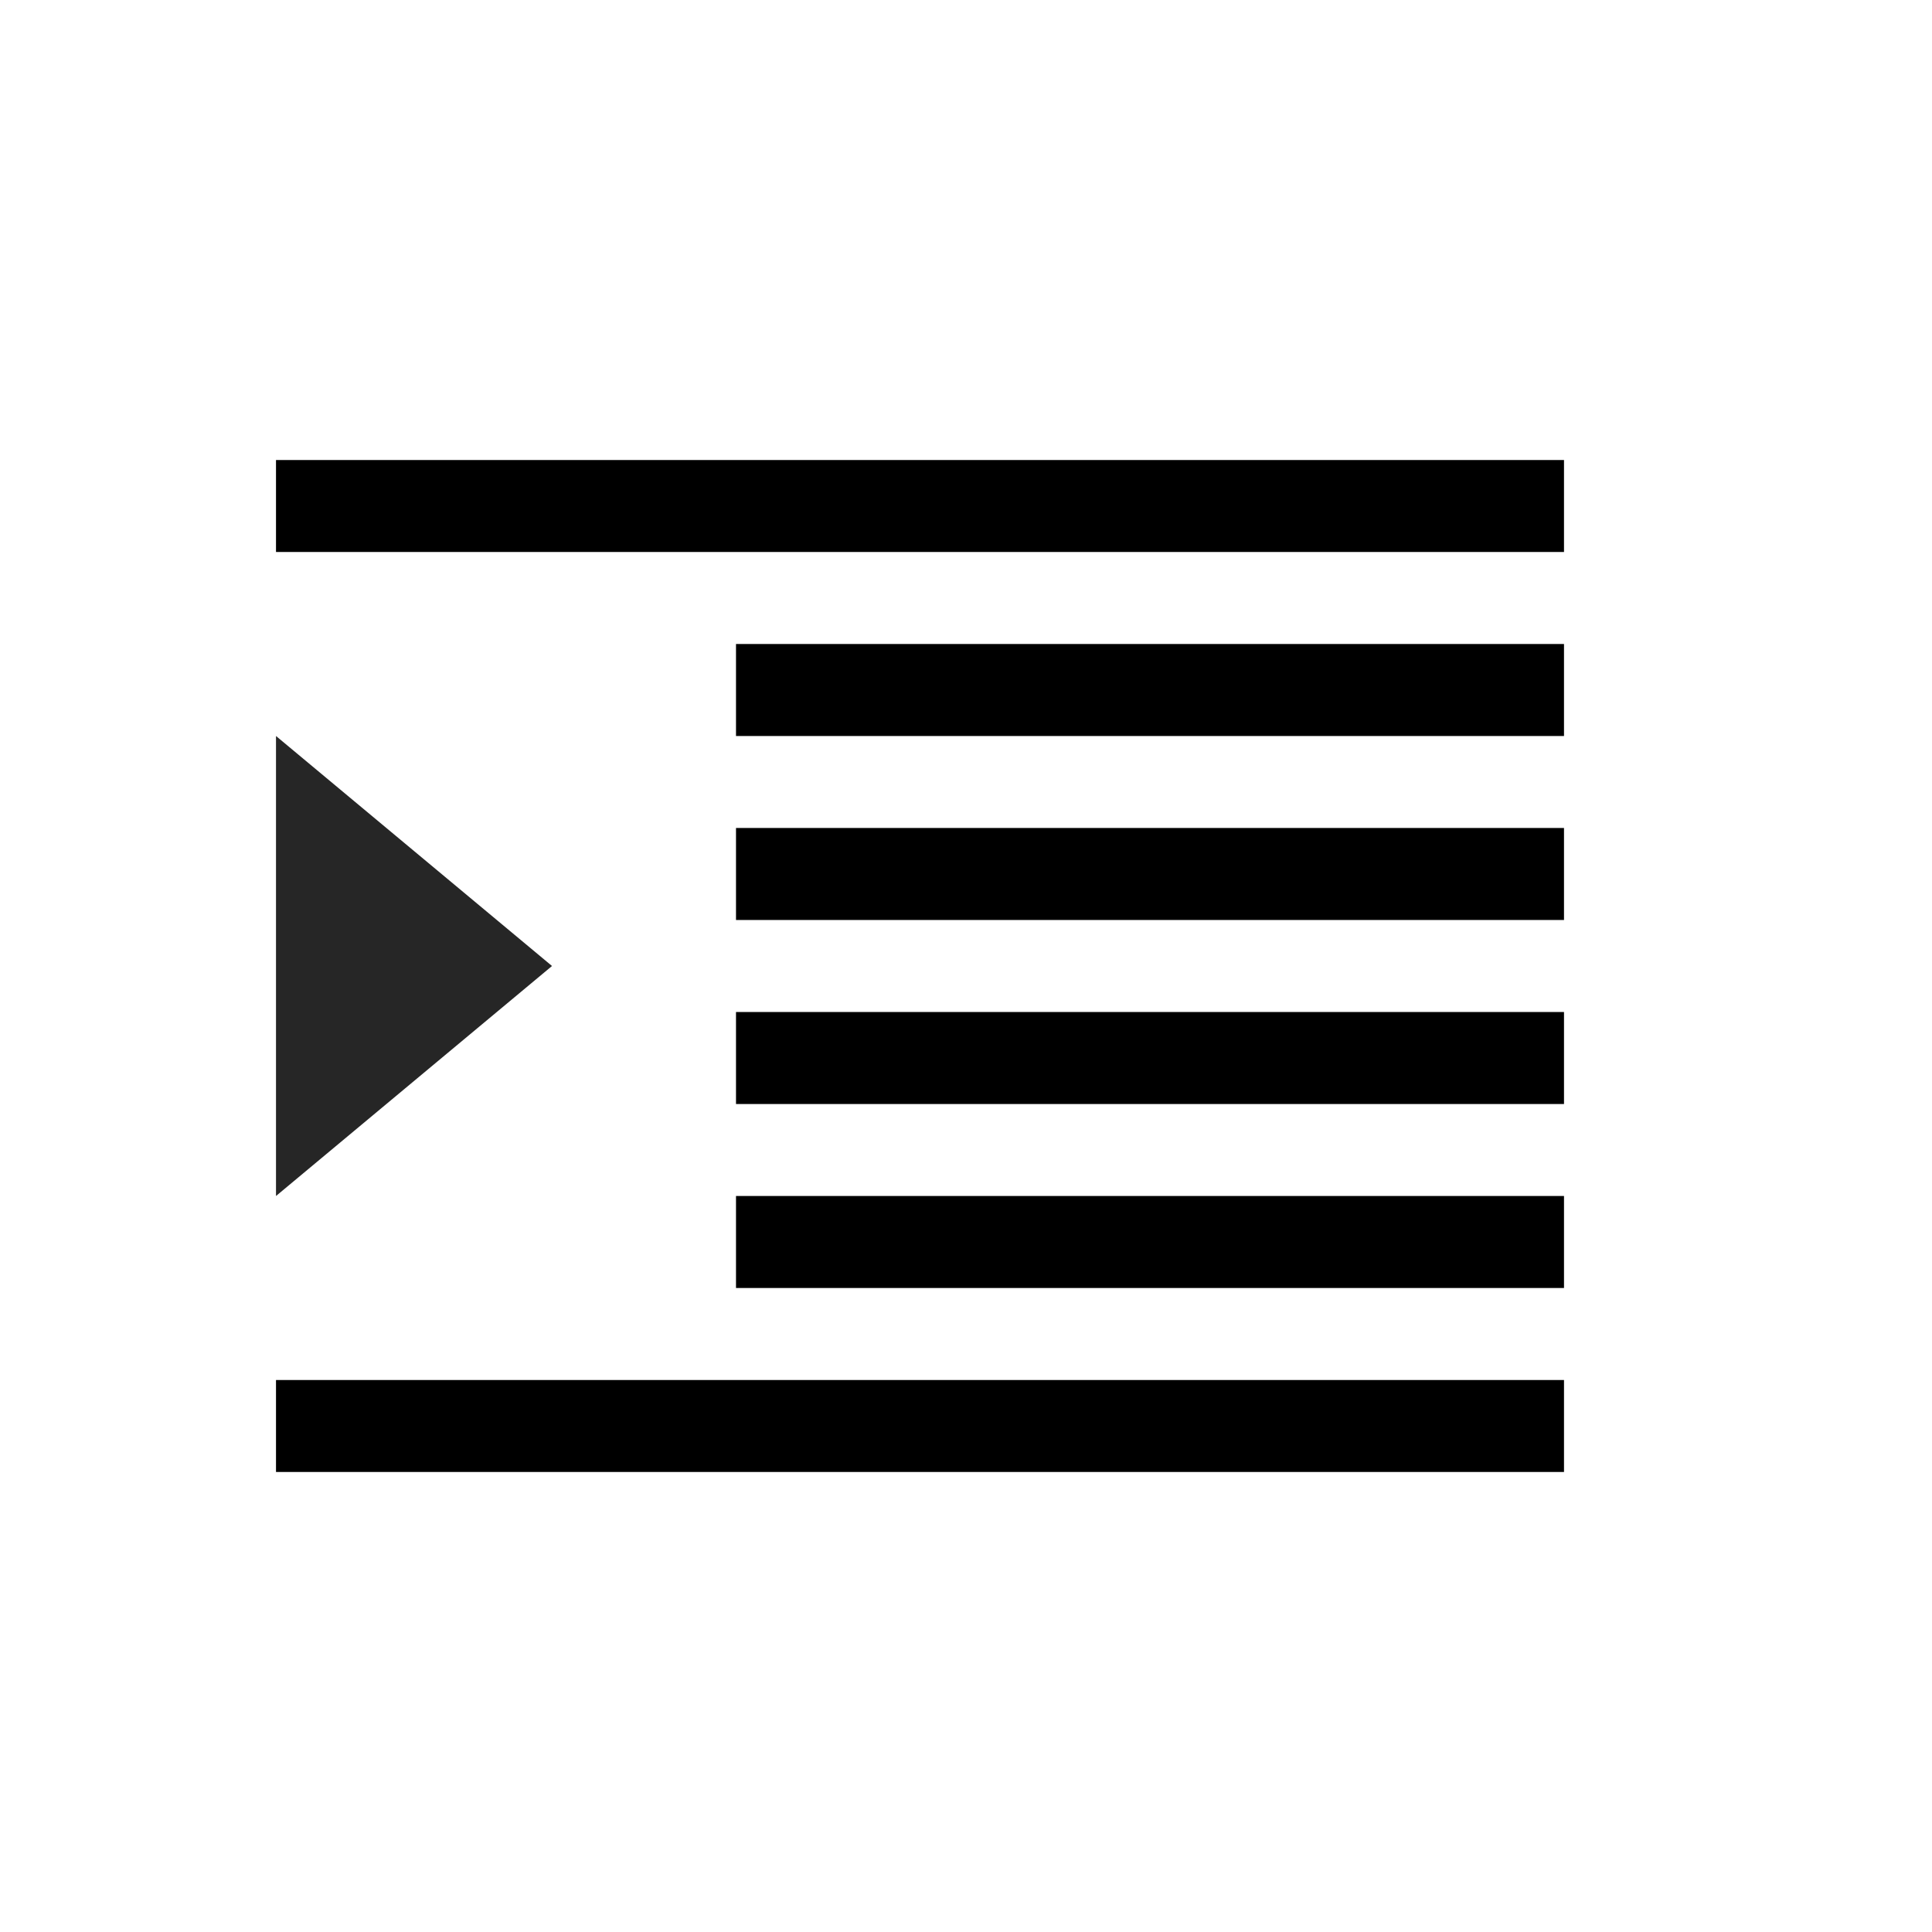 <?xml version="1.0" encoding="utf-8"?>
<!-- Generator: Adobe Illustrator 15.0.0, SVG Export Plug-In  -->
<!DOCTYPE svg PUBLIC "-//W3C//DTD SVG 1.1//EN" "http://www.w3.org/Graphics/SVG/1.1/DTD/svg11.dtd">
<svg version="1.1"
	 xmlns="http://www.w3.org/2000/svg" xmlns:xlink="http://www.w3.org/1999/xlink" xmlns:a="http://ns.adobe.com/AdobeSVGViewerExtensions/3.0/"
	 x="0px" y="0px" width="21px" height="21px" viewBox="0 0 21 21" overflow="visible" enable-background="new 0 0 21 21"
	 xml:space="preserve">
<defs>
</defs>
<path d="M3,16h14v-1H3V16z M8,8h9V7H8V8z M8,10h9V9H8V10z M8,12h9v-1H8V12z M8,14h9v-1H8V14z M3,5v1h14V5H3z"/>
<polygon opacity="0.85" points="3,8 3,13 6,10.5 "/>
<rect opacity="0" fill="#4387FD" width="21" height="21"/>
</svg>
